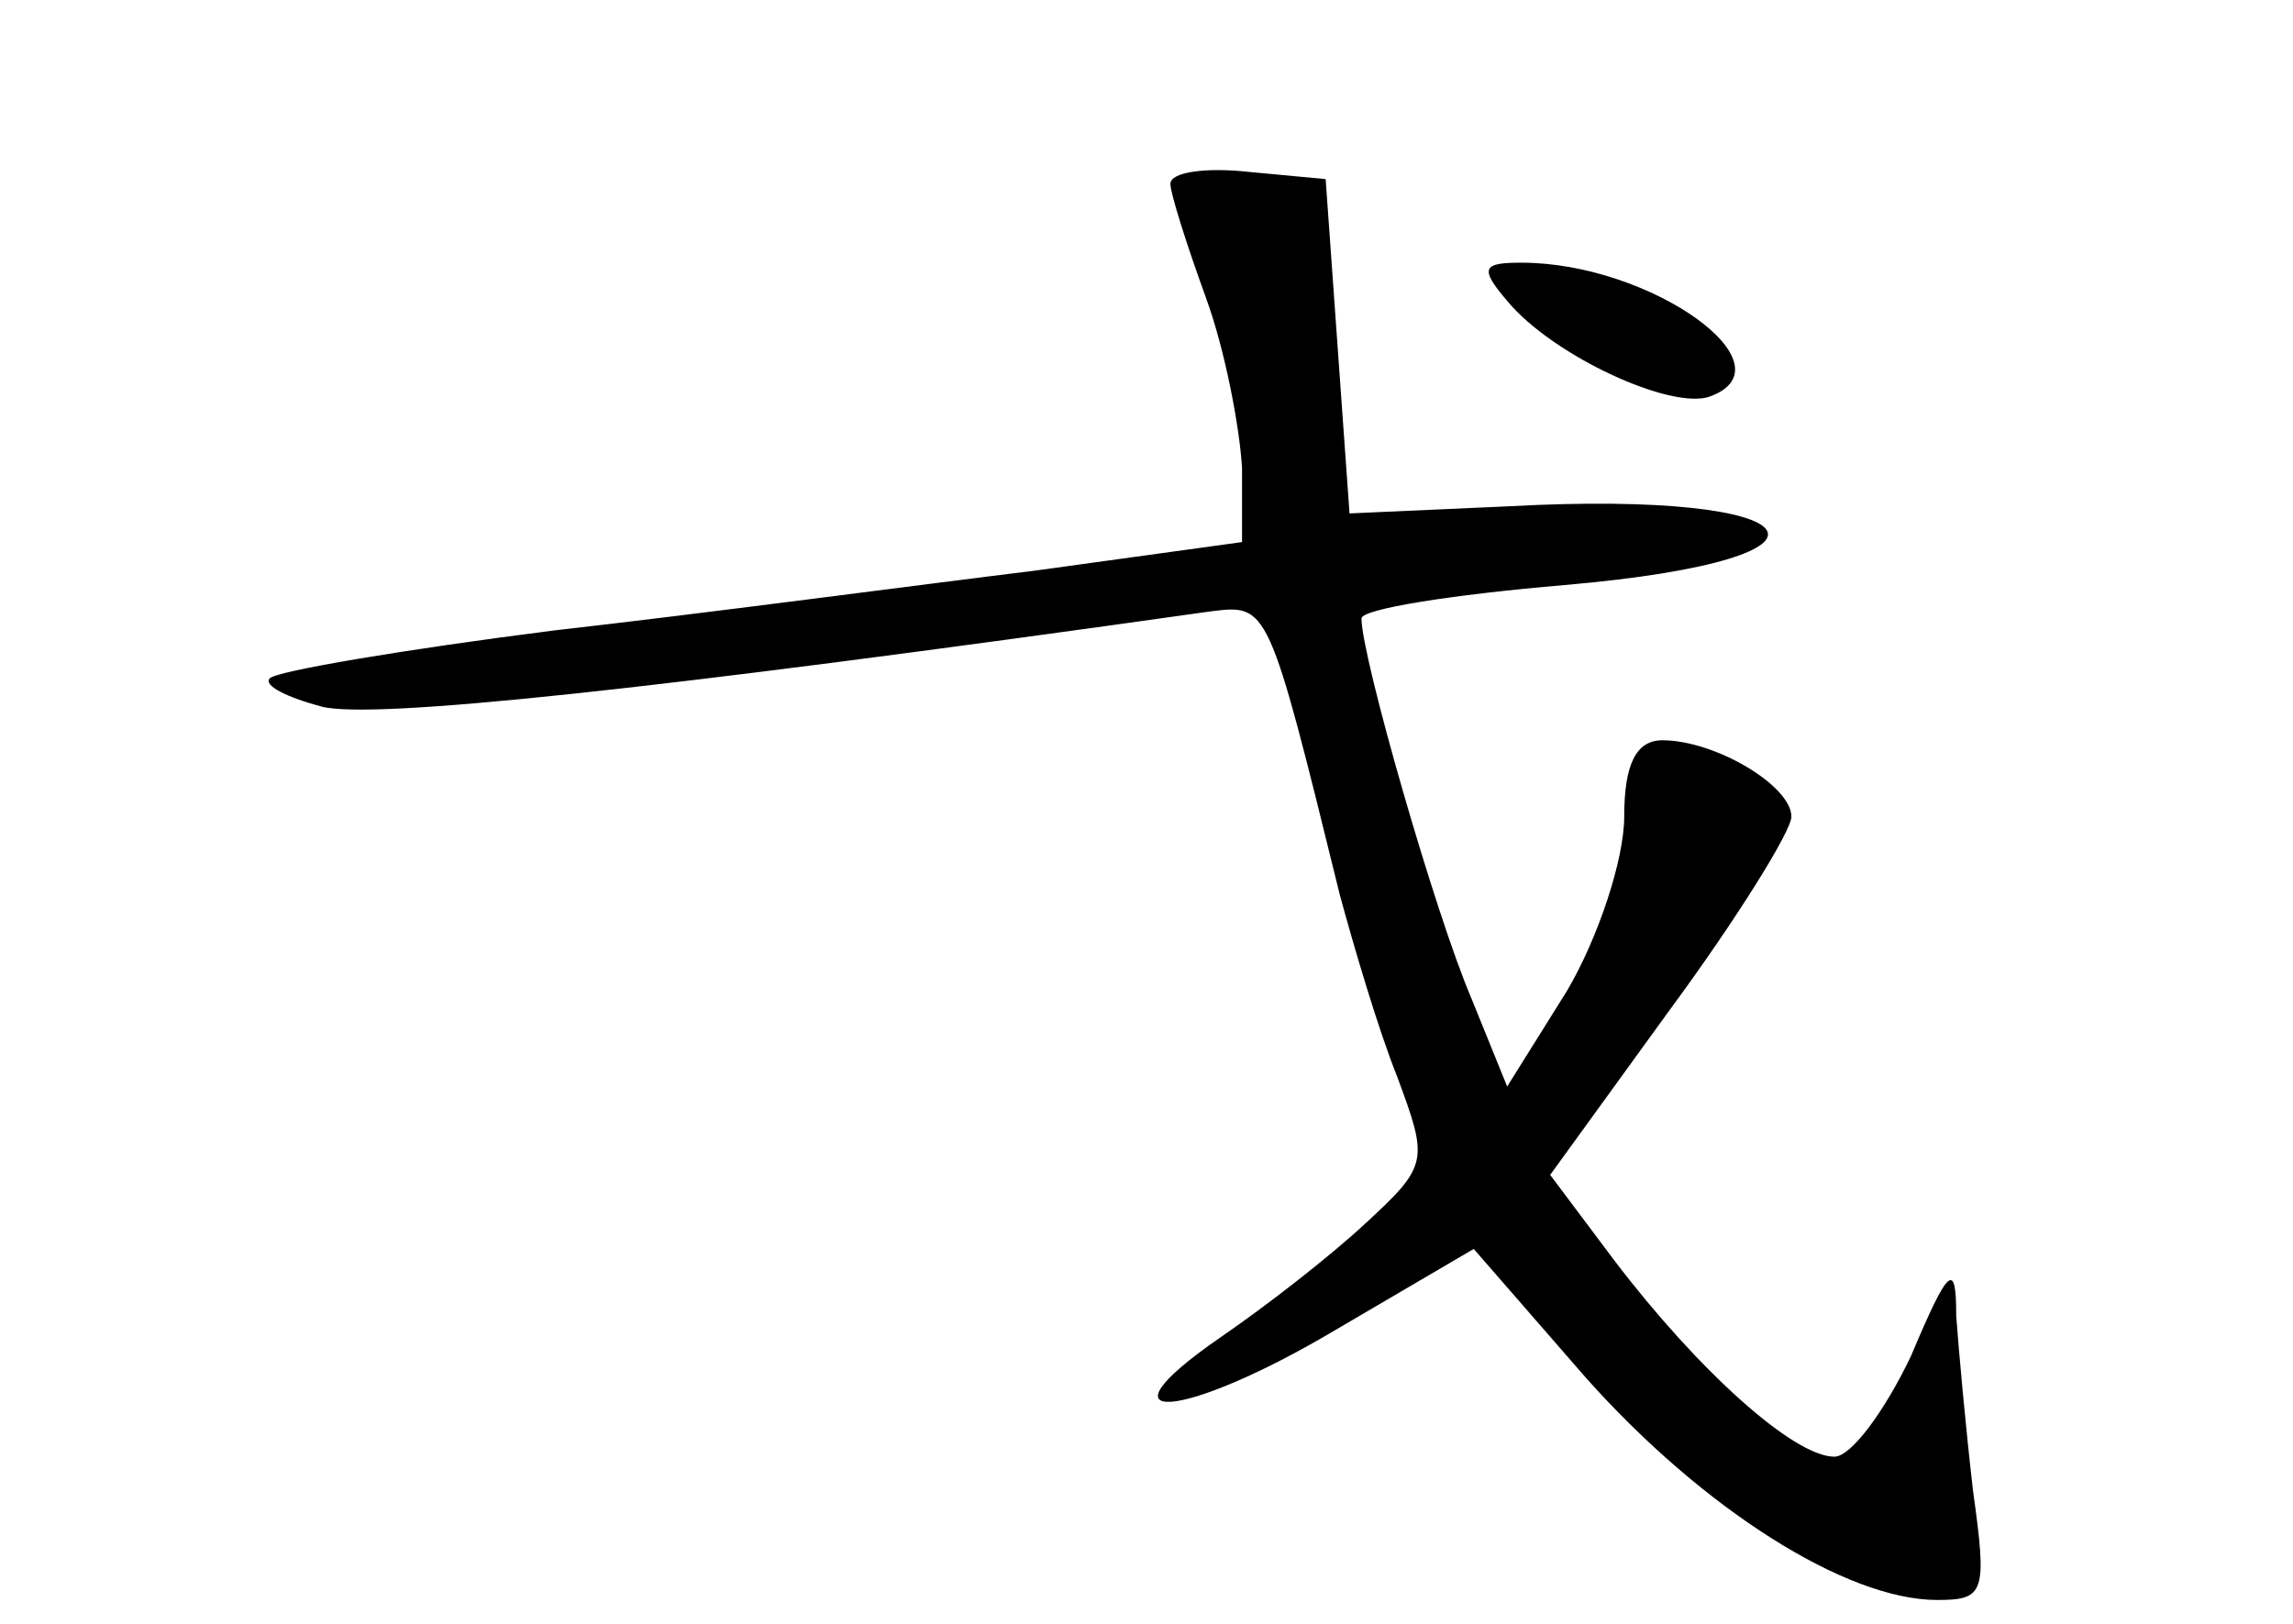 <?xml version="1.0" standalone="no"?>
<!DOCTYPE svg PUBLIC "-//W3C//DTD SVG 20010904//EN"
 "http://www.w3.org/TR/2001/REC-SVG-20010904/DTD/svg10.dtd">
<svg version="1.0" xmlns="http://www.w3.org/2000/svg"
 width="96pt" height="68pt" viewBox="0 0 96 68"
 preserveAspectRatio="xMidYMid meet">
<g transform="translate(0,68) scale(0.1,-0.1)"
fill="#000000" stroke="none">
<path d="M490 603 c0 -4 7 -26 15 -48 8 -22 14 -54 15 -71 l0 -31 -87 -12
c-49 -6 -139 -18 -201 -25 -63 -8 -116 -17 -119 -20 -3 -3 7 -8 22 -12 22 -5
131 6 372 40 24 3 24 3 54 -119 6 -22 16 -56 24 -76 13 -35 13 -37 -13 -61
-15 -14 -42 -35 -61 -48 -55 -38 -16 -35 48 3 l58 34 47 -54 c49 -55 109 -93
147 -93 20 0 21 3 15 46 -3 26 -6 59 -7 73 0 23 -3 21 -19 -17 -11 -23 -25
-42 -32 -42 -17 0 -57 36 -92 82 l-27 36 50 69 c28 38 51 75 51 81 0 13 -32
32 -54 32 -11 0 -16 -10 -16 -32 0 -18 -11 -51 -24 -73 l-25 -40 -15 37 c-15
35 -46 143 -46 159 0 4 38 10 85 14 127 11 106 40 -23 33 l-67 -3 -5 70 -5 70
-32 3 c-18 2 -33 0 -33 -5z"/>
<path d="M631 554 c19 -23 69 -46 85 -40 35 13 -25 56 -79 56 -16 0 -18 -2 -6
-16z"/>
</g>
</svg>
